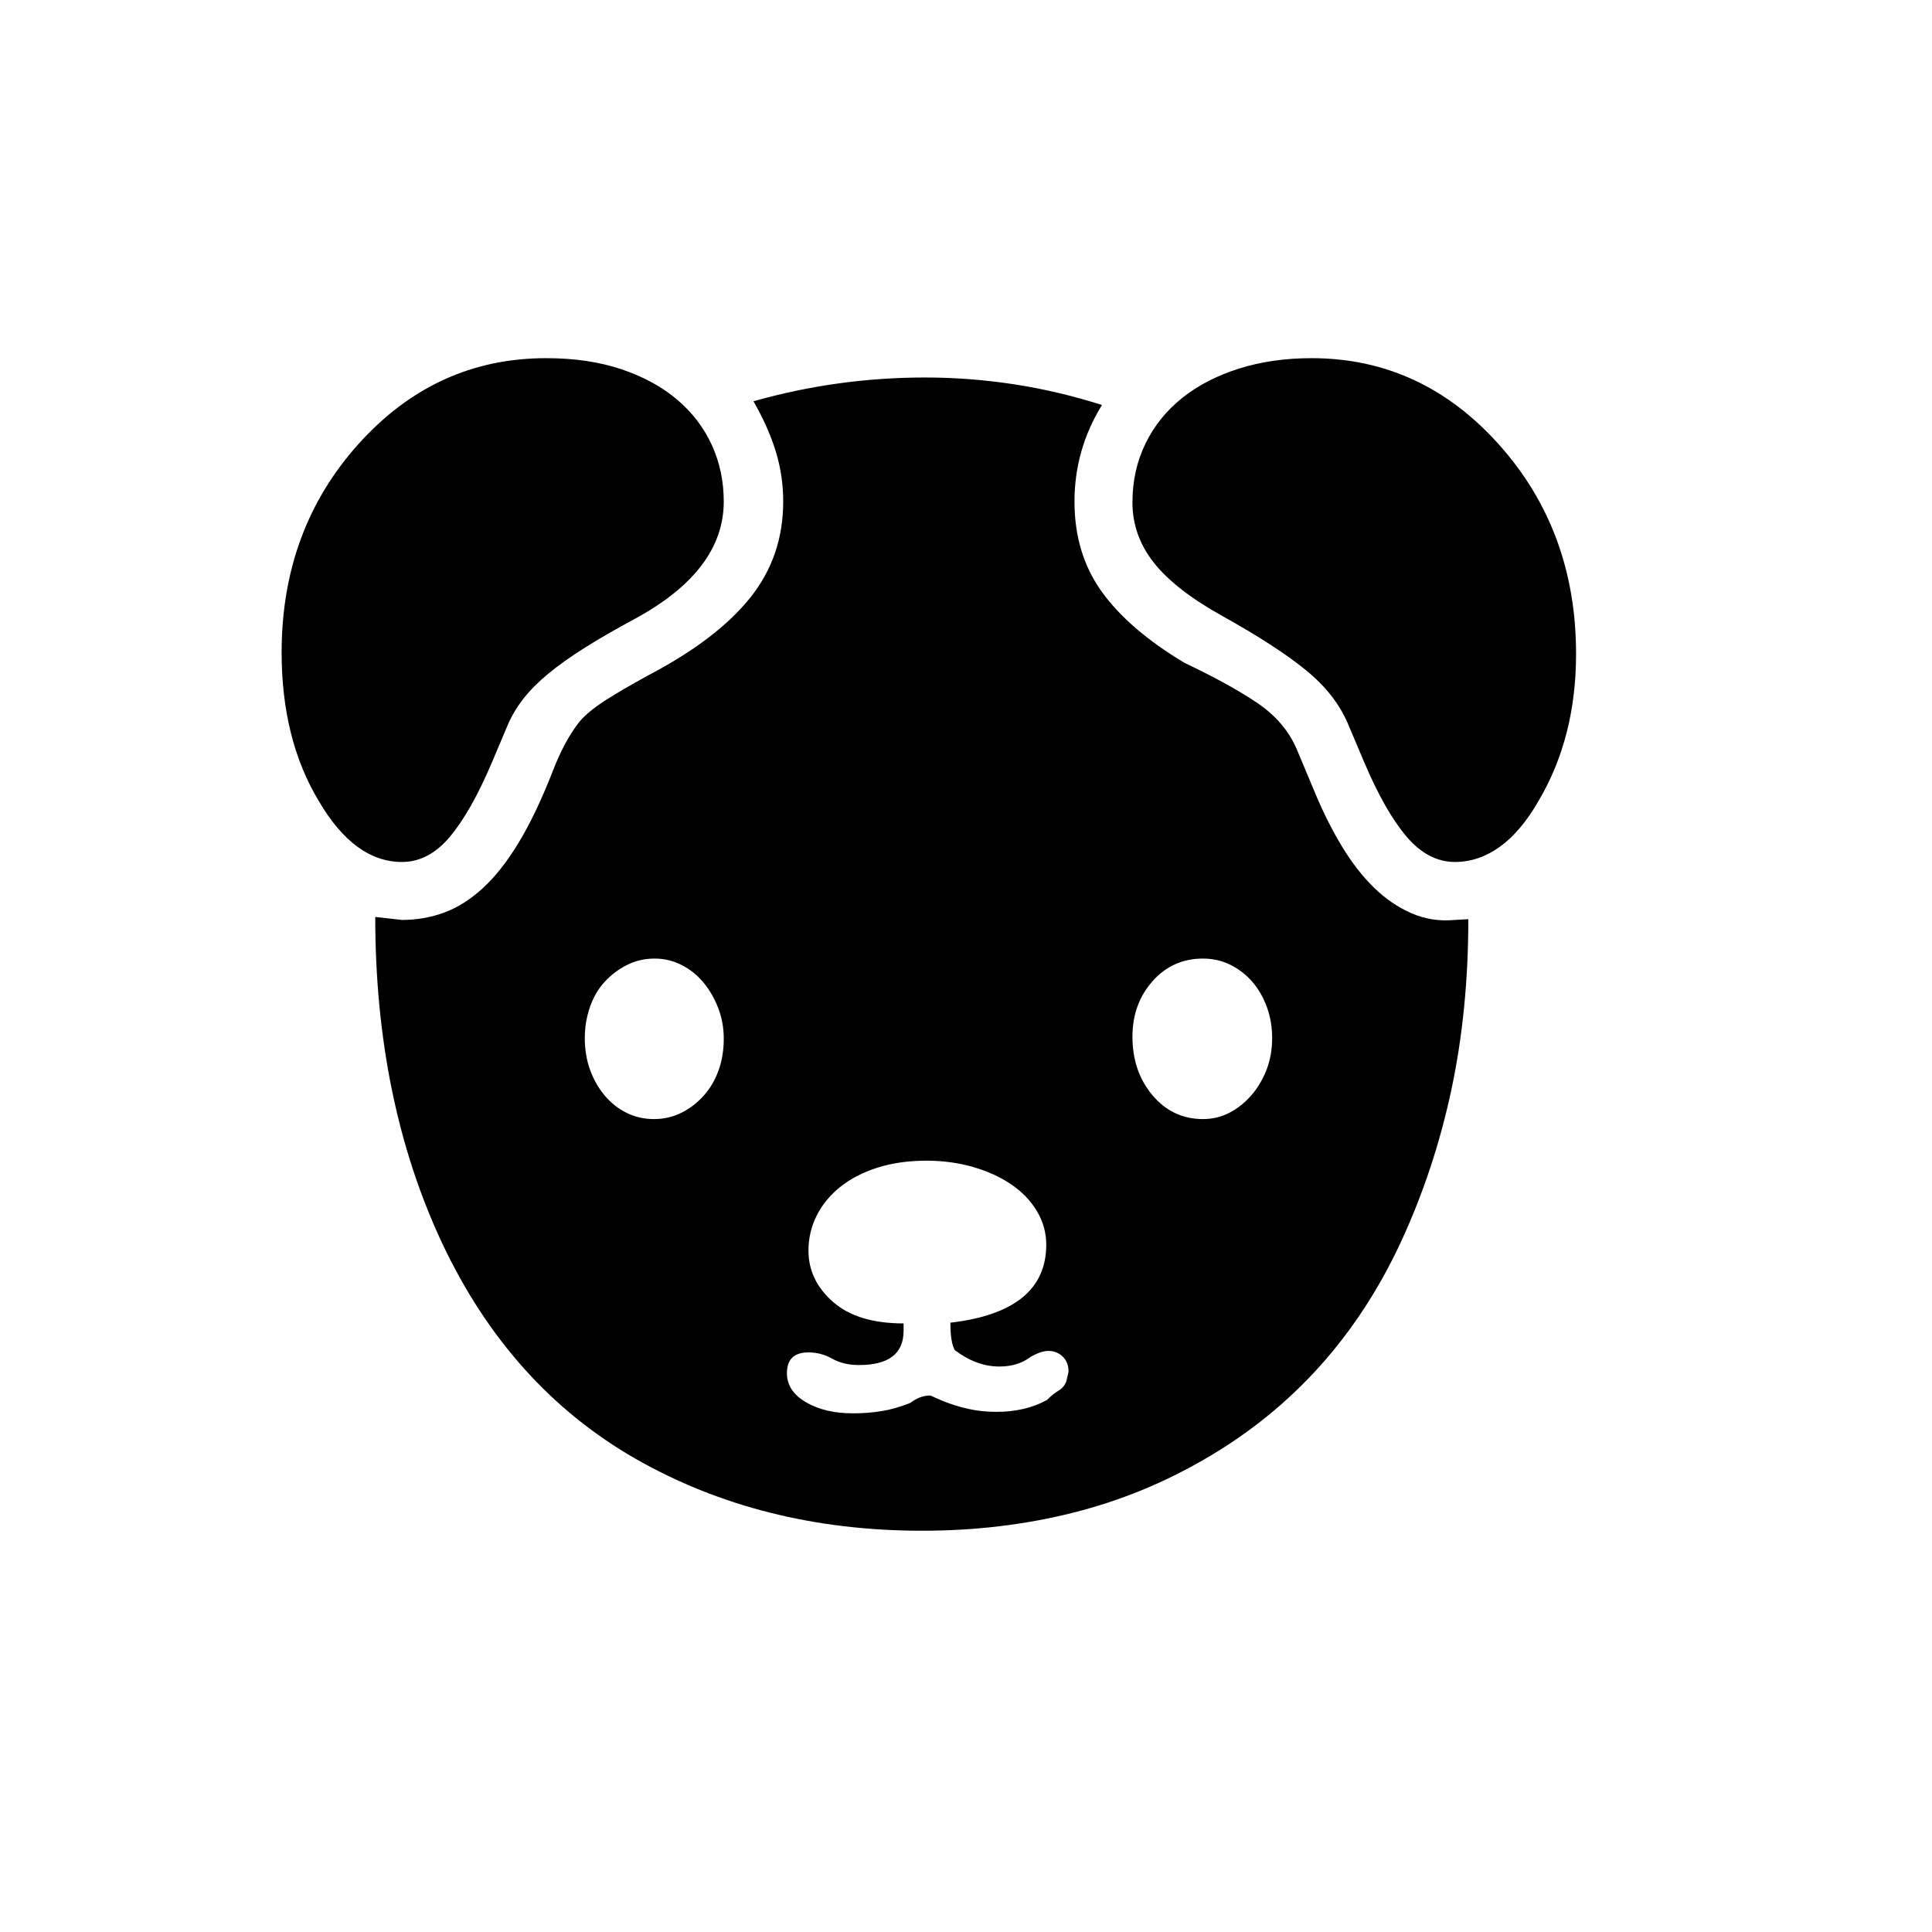 <svg xmlns="http://www.w3.org/2000/svg"
    viewBox="0 0 2600 2600">
  <!--
Digitized data copyright © 2011, Google Corporation.
Android is a trademark of Google and may be registered in certain jurisdictions.
Licensed under the Apache License, Version 2.0
http://www.apache.org/licenses/LICENSE-2.0
  -->
<path d="M1765 482L1765 482Q1913 482 2017 598L2017 598Q2121 714 2121 880L2121 880Q2121 992 2071 1077L2071 1077Q2047 1119 2018.5 1139.5 1990 1160 1958 1160L1958 1160Q1922 1160 1893 1126 1864 1092 1836 1026L1836 1026 1814 974Q1797 934 1757 901.5 1717 869 1645 829L1645 829Q1582 794 1553 757.5 1524 721 1524 676L1524 676Q1524 633 1541.5 597 1559 561 1591 535.5 1623 510 1667.5 496 1712 482 1765 482ZM541 1160L541 1160Q477 1160 429 1078L429 1078Q379 995 379 878L379 878Q379 713 482 598L482 598Q586 482 735 482L735 482Q792 482 836.5 497 881 512 911.5 538 942 564 958 599 974 634 974 675L974 675Q974 768 854 833L854 833Q815 854 786.5 872 758 890 738 906.5 718 923 705 939.5 692 956 684 974L684 974 662 1026Q634 1092 605.5 1126 577 1160 541 1160ZM1619 1506L1619 1506Q1638 1506 1654.5 1497.5 1671 1489 1684 1474 1697 1459 1704.5 1439.5 1712 1420 1712 1397L1712 1397Q1712 1375 1705 1355.5 1698 1336 1685.5 1321.5 1673 1307 1656 1298.5 1639 1290 1619 1290L1619 1290Q1578 1290 1551 1320.5 1524 1351 1524 1395L1524 1395Q1524 1442 1551 1474 1578 1506 1619 1506ZM1435 1859L1435 1859 1438 1846Q1438 1833 1430 1825.5 1422 1818 1411 1818L1411 1818Q1401 1818 1387 1826L1387 1826Q1370 1839 1345 1839L1345 1839Q1314 1839 1285 1817L1285 1817Q1279 1807 1279 1780L1279 1780Q1408 1765 1408 1675L1408 1675Q1408 1651 1395.5 1630 1383 1609 1361 1594 1339 1579 1309.5 1570.5 1280 1562 1247 1562L1247 1562Q1210 1562 1180.5 1571.5 1151 1581 1130.5 1597.5 1110 1614 1099 1636 1088 1658 1088 1683L1088 1683Q1088 1723 1121 1752 1154 1781 1216 1781L1216 1781 1216 1791Q1216 1837 1156 1837L1156 1837Q1135 1837 1120 1828.5 1105 1820 1088 1820L1088 1820Q1059 1820 1059 1848L1059 1848Q1059 1872 1084.5 1887 1110 1902 1148 1902L1148 1902Q1168 1902 1186.5 1899 1205 1896 1225 1888L1225 1888Q1238 1878 1252 1878L1252 1878 1268 1885Q1285 1892 1303 1896 1321 1900 1341 1900L1341 1900Q1380 1900 1409 1884L1409 1884Q1417 1876 1424.5 1871.5 1432 1867 1435 1859ZM880 1506L880 1506Q900 1506 917 1497.5 934 1489 947 1474.5 960 1460 967 1440.5 974 1421 974 1398L974 1398Q974 1376 966.5 1356.5 959 1337 946.5 1322 934 1307 917 1298.5 900 1290 881 1290L881 1290Q861 1290 844 1298.5 827 1307 814 1321 801 1335 794 1355 787 1375 787 1397L787 1397Q787 1420 794 1439.5 801 1459 813.5 1474 826 1489 843 1497.5 860 1506 880 1506ZM1958 1238L1958 1238 1976 1237Q1976 1360 1953 1467.5 1930 1575 1885 1672L1885 1672Q1797 1861 1624 1962L1624 1962Q1539 2012 1443 2036 1347 2060 1241 2060L1241 2060Q1025 2060 855 1963L855 1963Q686 1866 595 1673L595 1673Q505 1481 505 1234L505 1234 541 1238Q571 1238 598 1228 625 1218 650 1195 675 1172 698 1134 721 1096 743 1040L743 1040Q751 1019 760 1002 769 985 780 971L780 971Q792 957 815.5 942 839 927 874 908L874 908Q965 860 1009.5 804.5 1054 749 1054 675L1054 675Q1054 640 1044 607.5 1034 575 1014 540L1014 540Q1127 508 1245 508L1245 508Q1304 508 1363.5 517 1423 526 1483 545L1483 545Q1446 605 1446 675L1446 675Q1446 745 1482.5 796 1519 847 1594 892L1594 892Q1655 921 1692 946 1729 971 1745 1008L1745 1008 1771 1070Q1787 1108 1806.5 1140 1826 1172 1849 1194.5 1872 1217 1899.5 1229 1927 1241 1958 1238Z"/>
</svg>